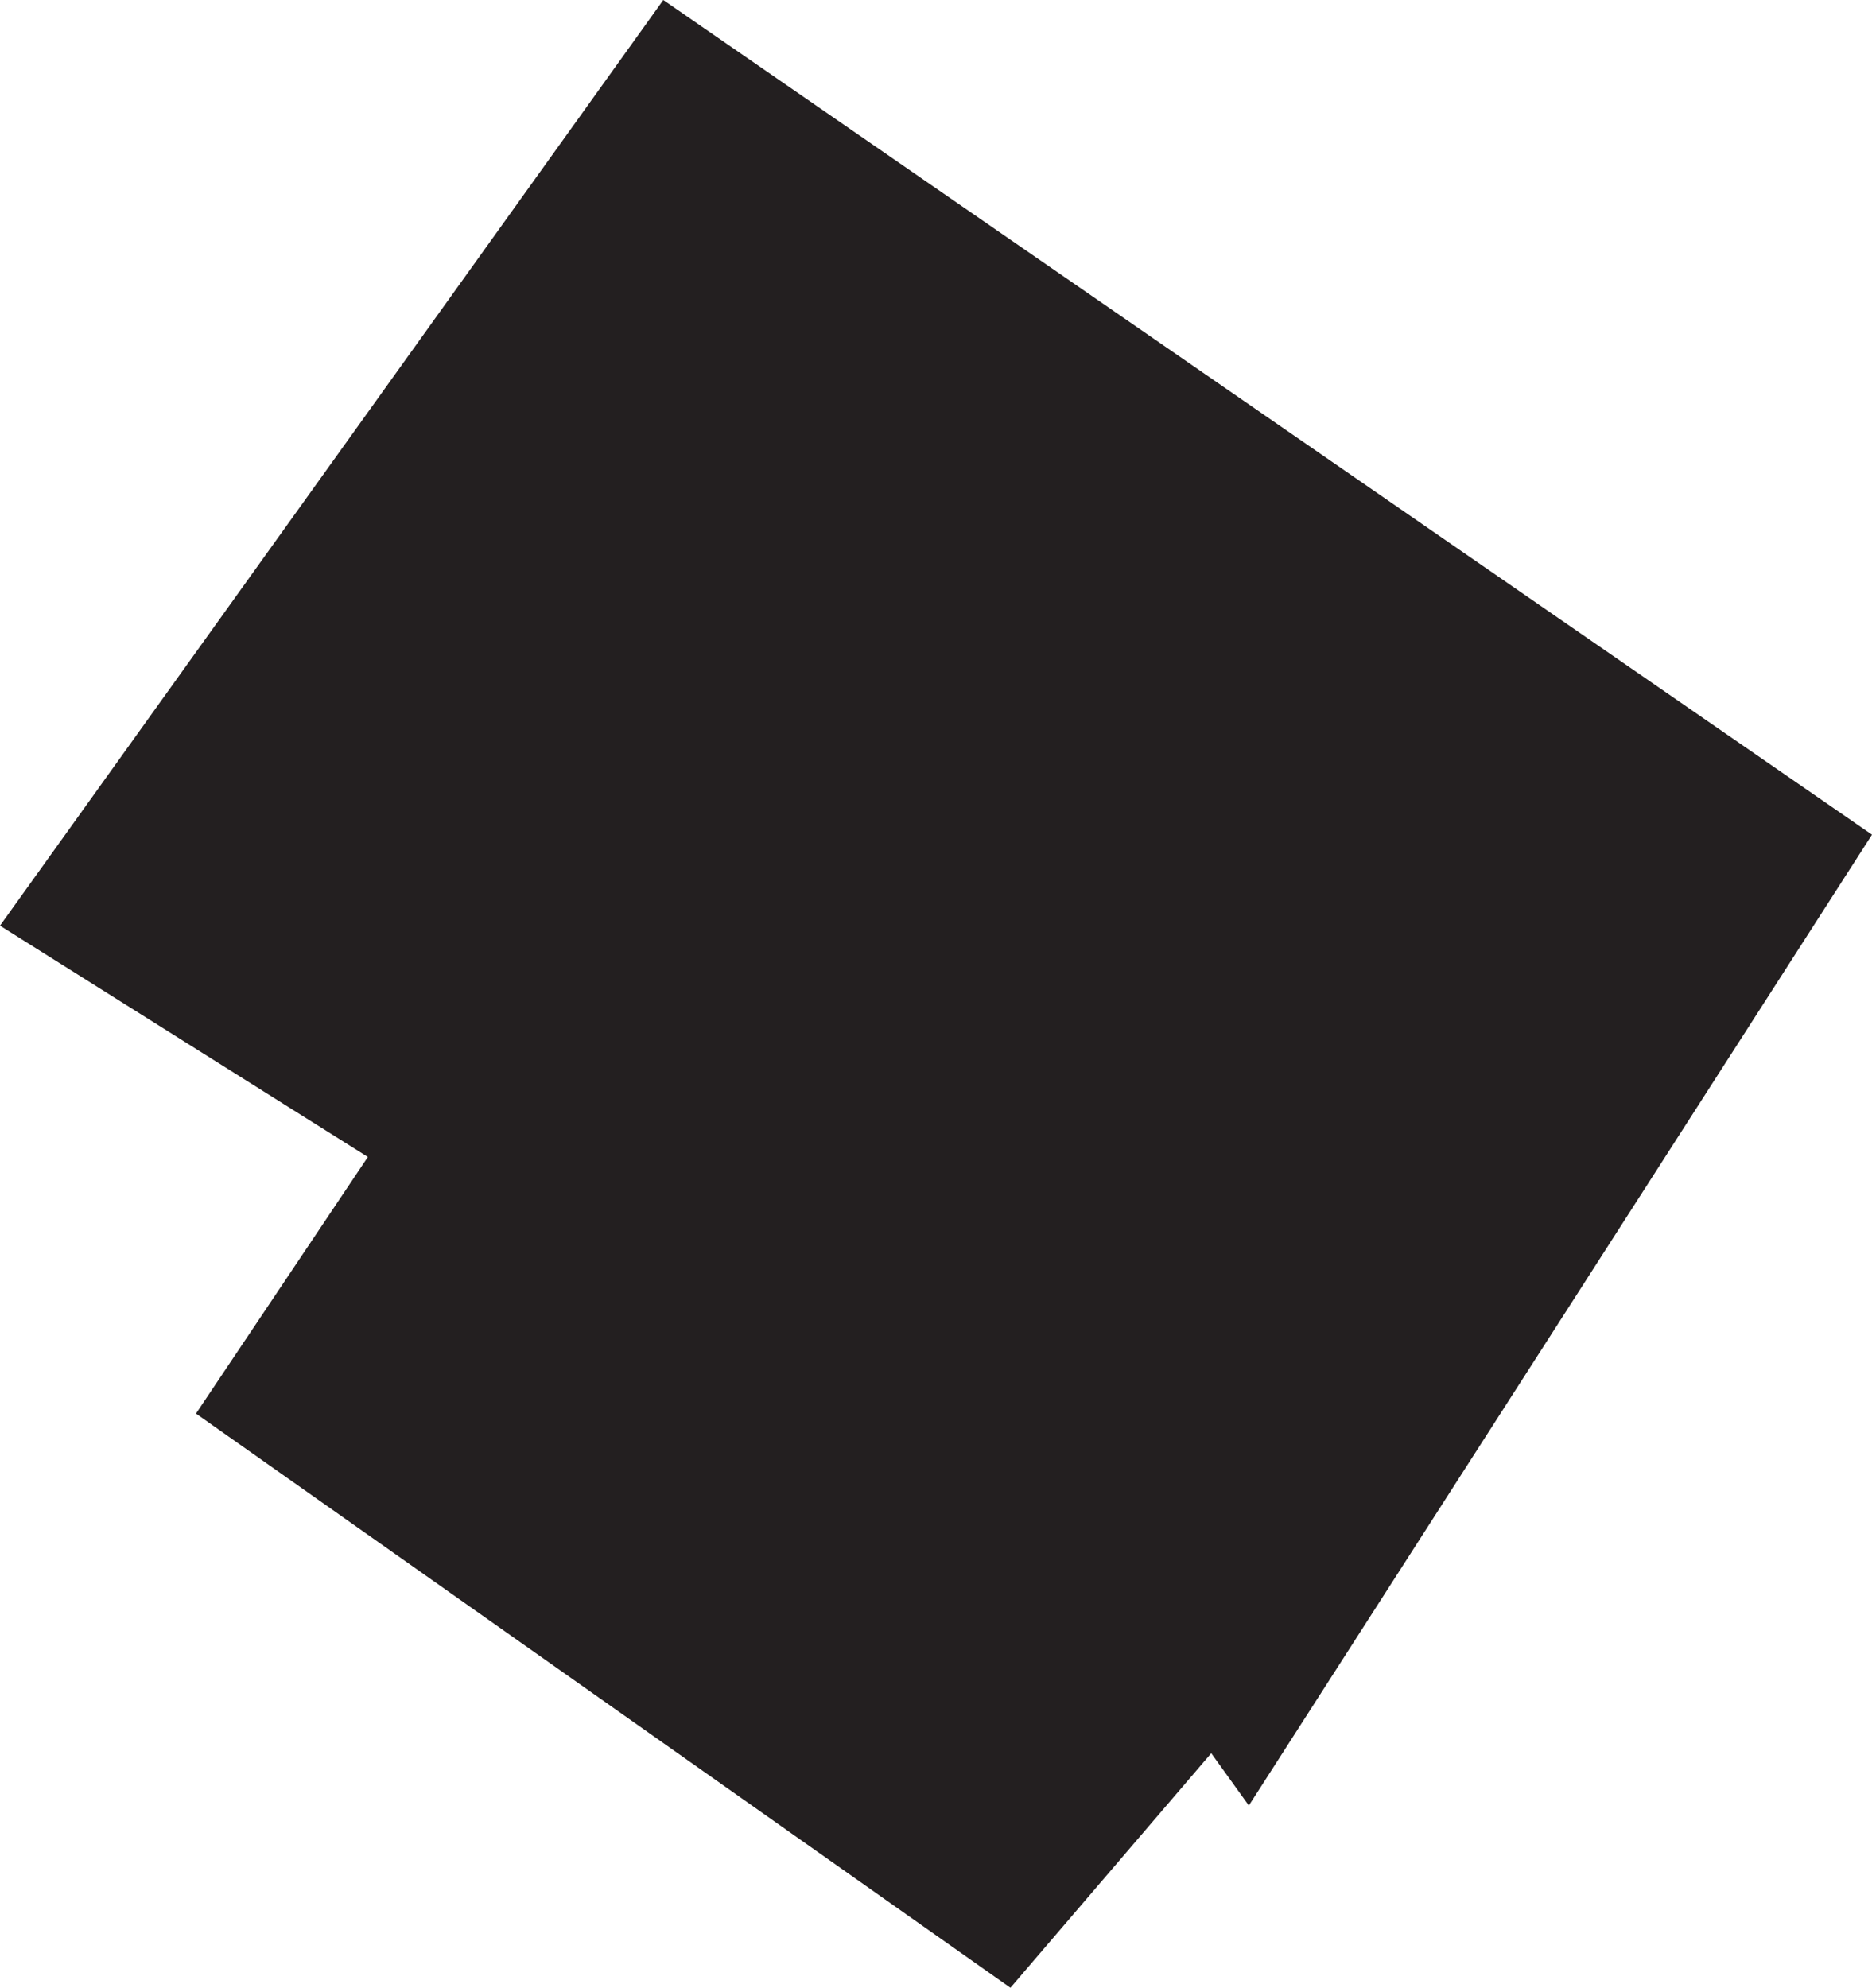 <?xml version="1.0" encoding="UTF-8"?><svg id="Layer_2" xmlns="http://www.w3.org/2000/svg" viewBox="0 0 155.31 164.92"><defs><style>.cls-1{fill:#231f20;stroke-width:0px;}</style></defs><g id="Layer_1-2"><polygon class="cls-1" points="155.31 69.25 103.61 149.8 100.49 145.46 83.83 164.92 16.26 117.28 30.52 95.99 0 76.8 55.03 0 155.31 69.25"/></g></svg>
